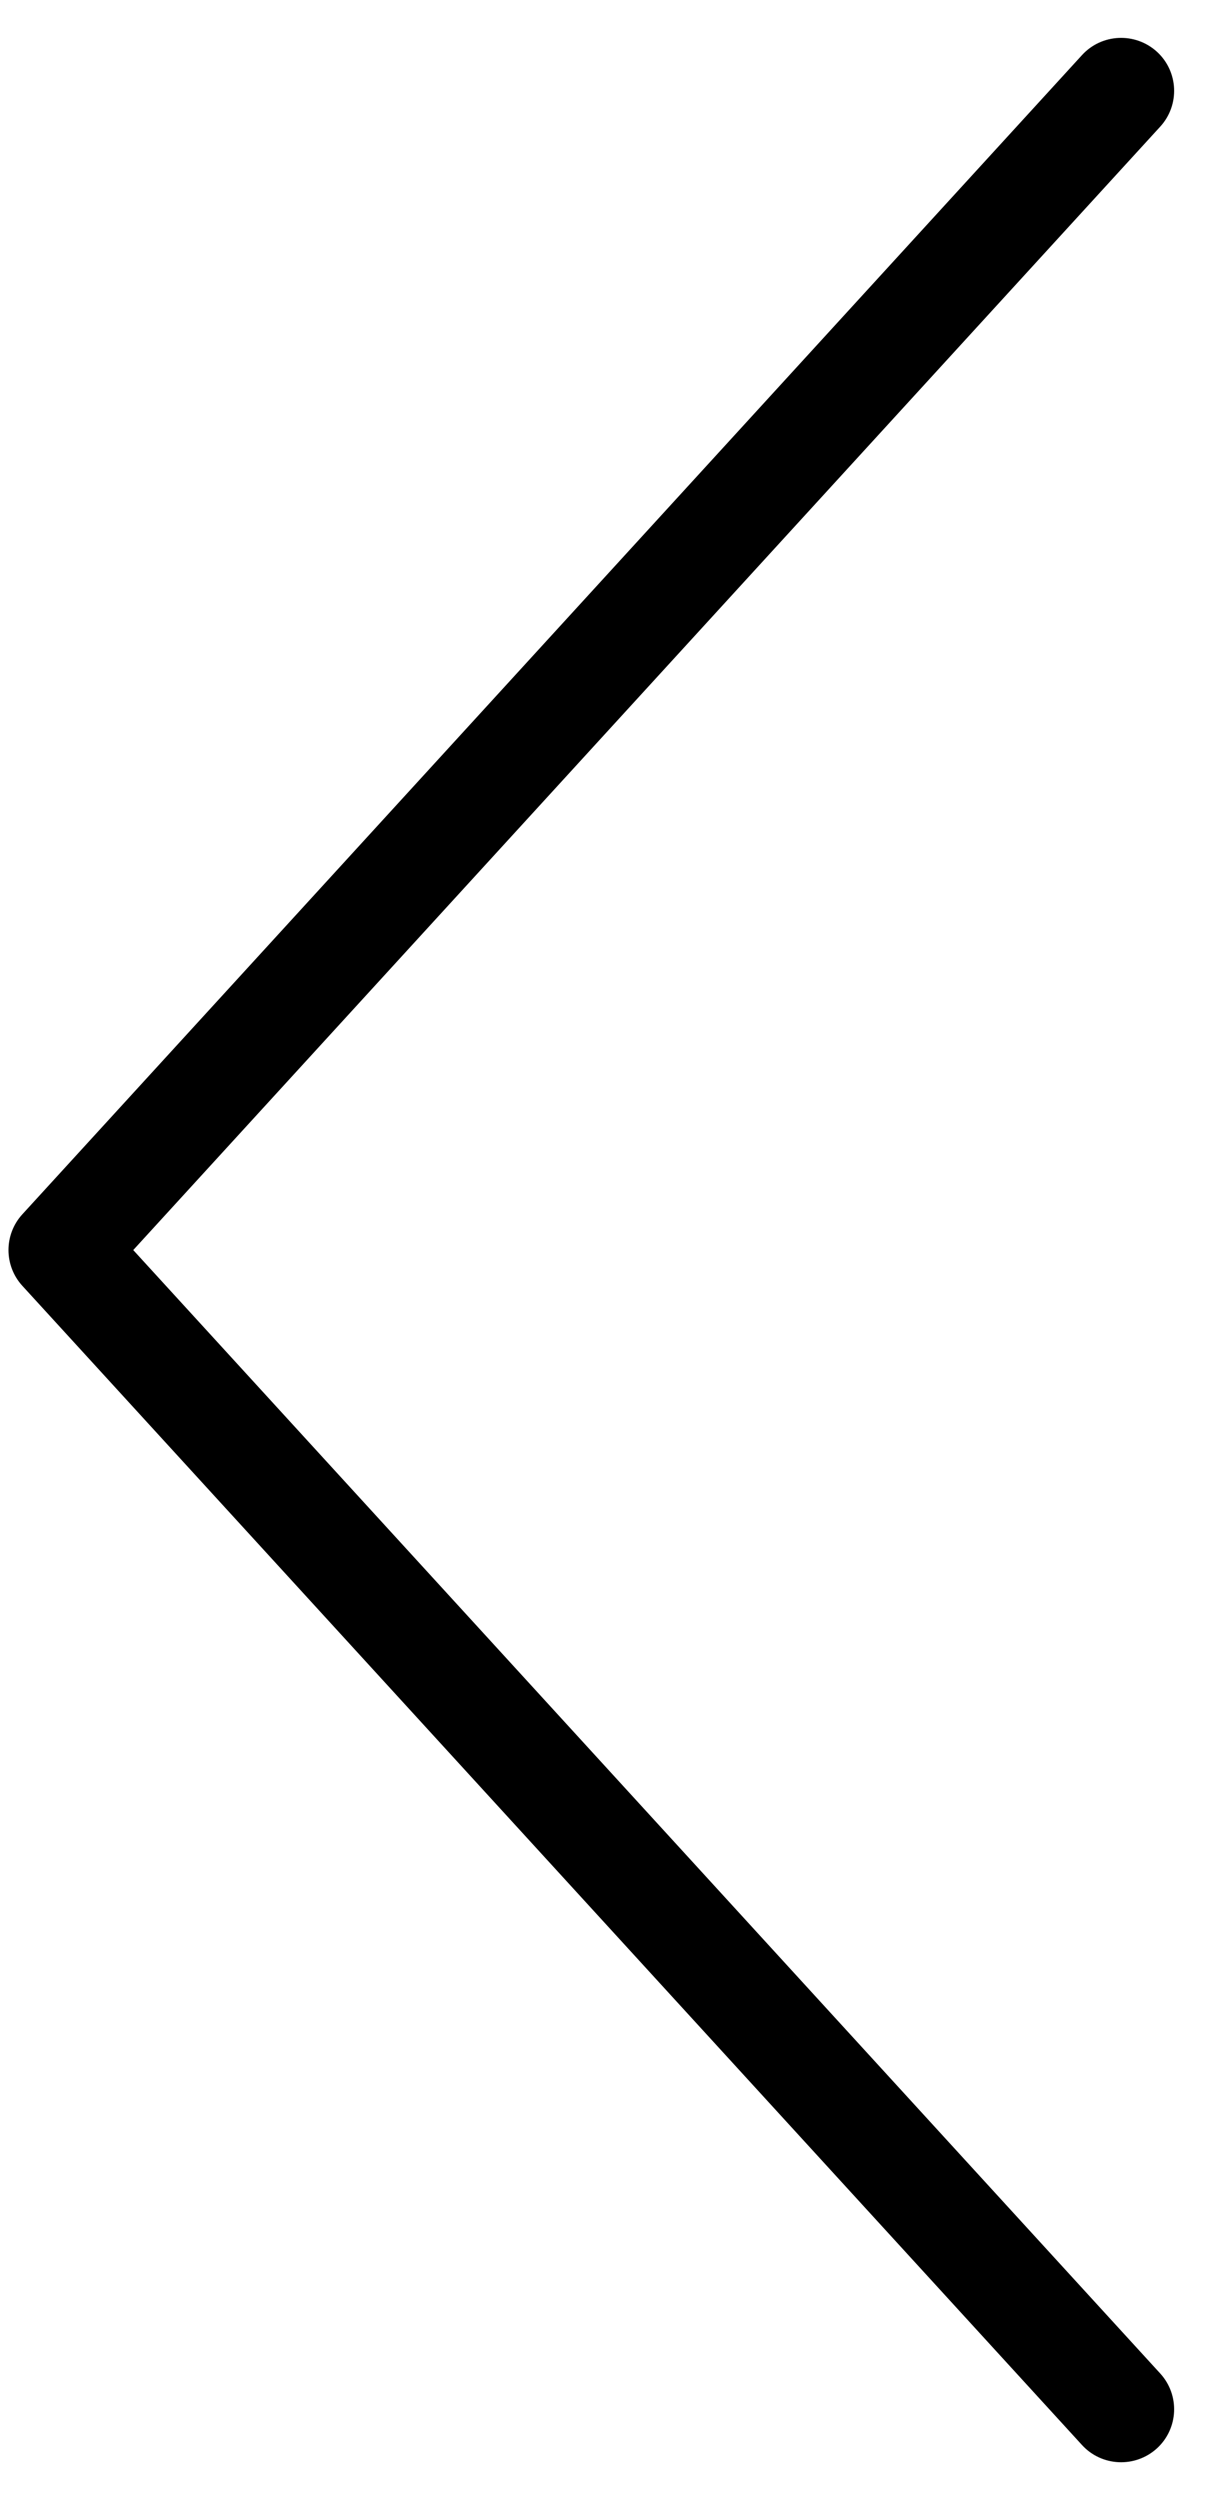 <svg width="16" height="33" viewBox="0 0 16 33" fill="none" xmlns="http://www.w3.org/2000/svg">
<path fill-rule="evenodd" clip-rule="evenodd" d="M15.273 0.683C14.987 0.423 14.545 0.442 14.284 0.727L0.295 16.028C0.051 16.295 0.051 16.705 0.295 16.972L14.284 32.273C14.545 32.558 14.987 32.577 15.273 32.317C15.558 32.056 15.577 31.614 15.317 31.329L1.759 16.5L15.317 1.671C15.577 1.386 15.558 0.944 15.273 0.683Z" fill="black"/>
</svg>
